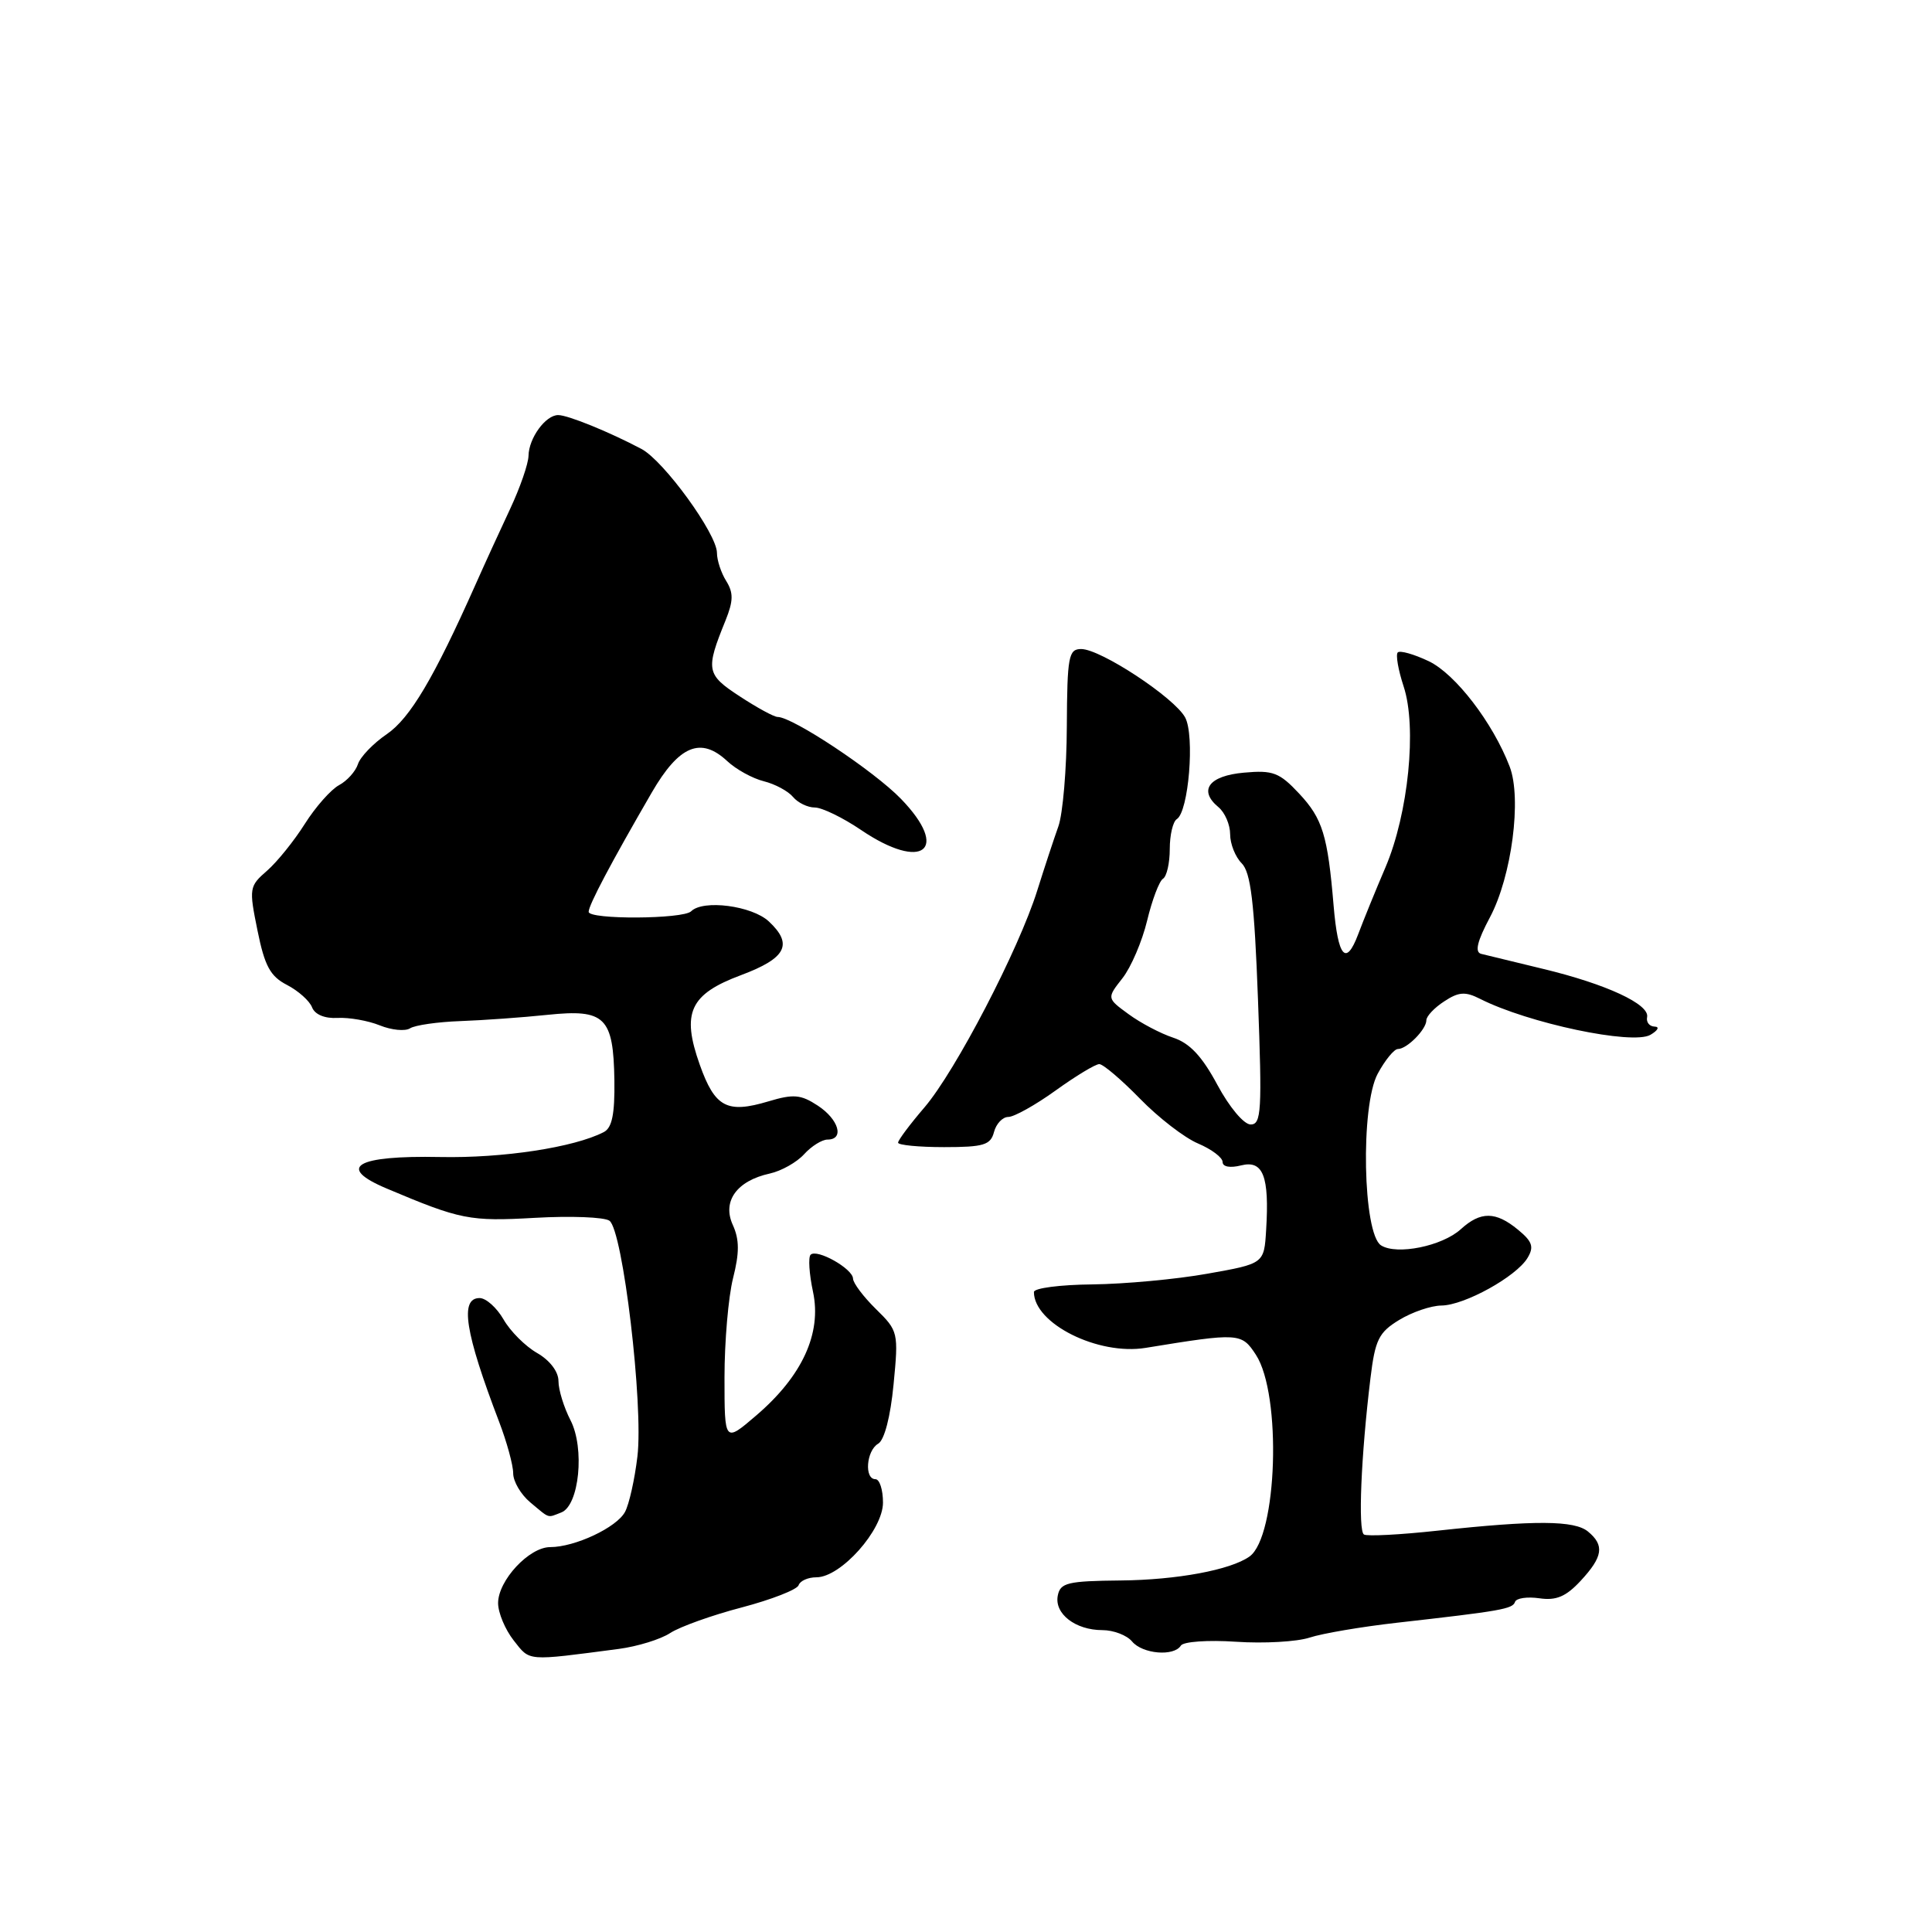 <?xml version="1.0" encoding="UTF-8" standalone="no"?>
<!DOCTYPE svg PUBLIC "-//W3C//DTD SVG 1.1//EN" "http://www.w3.org/Graphics/SVG/1.1/DTD/svg11.dtd" >
<svg xmlns="http://www.w3.org/2000/svg" xmlns:xlink="http://www.w3.org/1999/xlink" version="1.1" viewBox="0 0 256 256">
 <g >
 <path fill="currentColor"
d=" M 82.00 218.49 C 84.47 218.16 87.54 217.22 88.81 216.38 C 90.09 215.55 94.35 214.02 98.30 212.99 C 102.24 211.95 105.62 210.63 105.82 210.05 C 106.01 209.47 107.07 209.00 108.18 209.00 C 111.42 209.00 117.00 202.73 117.00 199.10 C 117.00 197.39 116.55 196.00 116.00 196.00 C 114.50 196.00 114.79 192.22 116.36 191.30 C 117.19 190.82 117.99 187.72 118.40 183.46 C 119.07 176.56 119.02 176.35 116.07 173.46 C 114.41 171.83 113.04 170.01 113.03 169.42 C 112.99 168.10 108.24 165.43 107.41 166.26 C 107.08 166.59 107.22 168.81 107.73 171.18 C 108.90 176.68 106.30 182.34 100.20 187.56 C 96.00 191.16 96.00 191.16 96.00 182.52 C 96.00 177.77 96.51 171.86 97.13 169.38 C 97.99 165.99 97.98 164.25 97.10 162.31 C 95.67 159.18 97.62 156.46 102.00 155.50 C 103.54 155.16 105.58 154.01 106.55 152.94 C 107.52 151.87 108.92 151.00 109.65 151.00 C 111.92 151.00 111.15 148.33 108.36 146.50 C 106.11 145.02 105.14 144.94 101.81 145.94 C 96.33 147.58 94.73 146.72 92.73 141.10 C 90.27 134.19 91.40 131.74 98.19 129.21 C 104.18 126.97 105.13 125.13 101.87 122.09 C 99.63 120.01 93.17 119.17 91.58 120.75 C 90.53 121.80 78.00 121.87 78.00 120.82 C 78.00 119.93 80.94 114.37 86.37 105.00 C 89.98 98.78 92.85 97.58 96.35 100.84 C 97.53 101.95 99.72 103.15 101.21 103.52 C 102.70 103.89 104.44 104.83 105.08 105.60 C 105.72 106.37 107.02 107.00 107.97 107.00 C 108.92 107.00 111.68 108.34 114.10 109.98 C 122.26 115.51 125.95 112.63 119.38 105.85 C 115.80 102.15 105.02 95.00 103.04 95.00 C 102.56 95.00 100.31 93.77 98.02 92.27 C 93.58 89.37 93.47 88.78 96.13 82.23 C 97.18 79.62 97.20 78.56 96.23 76.99 C 95.55 75.91 95.00 74.23 95.00 73.26 C 95.00 70.75 87.97 61.07 85.00 59.49 C 80.71 57.22 75.25 55.00 73.96 55.00 C 72.29 55.00 70.07 58.05 70.03 60.40 C 70.01 61.45 68.92 64.60 67.61 67.40 C 66.29 70.21 64.21 74.75 62.99 77.50 C 57.50 89.83 54.34 95.17 51.25 97.28 C 49.46 98.50 47.74 100.29 47.43 101.25 C 47.12 102.21 45.99 103.47 44.92 104.04 C 43.85 104.62 41.81 106.92 40.39 109.17 C 38.97 111.42 36.72 114.21 35.38 115.38 C 33.02 117.43 32.98 117.70 34.12 123.30 C 35.07 128.00 35.81 129.37 38.03 130.51 C 39.53 131.29 41.03 132.63 41.35 133.48 C 41.72 134.43 43.03 134.98 44.73 134.88 C 46.25 134.80 48.78 135.24 50.33 135.87 C 51.89 136.50 53.69 136.67 54.33 136.26 C 54.98 135.84 57.98 135.41 61.00 135.30 C 64.03 135.19 69.23 134.82 72.56 134.47 C 80.18 133.68 81.28 134.76 81.41 143.16 C 81.47 147.63 81.10 149.45 80.00 150.01 C 76.07 152.04 66.63 153.48 58.32 153.31 C 47.14 153.09 44.51 154.65 51.25 157.49 C 61.03 161.62 62.22 161.86 70.88 161.37 C 75.62 161.10 80.06 161.27 80.75 161.75 C 82.53 162.99 85.28 186.20 84.46 193.00 C 84.10 196.03 83.36 199.33 82.82 200.33 C 81.72 202.40 76.18 205.00 72.90 205.00 C 70.11 205.00 66.00 209.42 66.00 212.42 C 66.00 213.69 66.93 215.92 68.07 217.37 C 70.27 220.16 69.64 220.11 82.00 218.49 Z  M 156.47 218.05 C 156.80 217.52 160.07 217.29 163.78 217.54 C 167.48 217.79 171.86 217.54 173.53 216.99 C 175.20 216.44 180.37 215.56 185.03 215.03 C 198.93 213.46 200.43 213.20 200.75 212.26 C 200.91 211.76 202.37 211.55 203.97 211.78 C 206.21 212.11 207.50 211.56 209.45 209.46 C 212.40 206.28 212.63 204.76 210.42 202.94 C 208.63 201.45 203.40 201.42 190.50 202.82 C 185.55 203.36 181.15 203.59 180.73 203.33 C 179.93 202.84 180.34 192.91 181.59 182.64 C 182.21 177.52 182.69 176.55 185.40 174.90 C 187.11 173.86 189.62 173.00 191.00 172.99 C 194.04 172.96 200.90 169.17 202.40 166.69 C 203.29 165.22 203.05 164.51 201.14 162.94 C 198.18 160.50 196.19 160.49 193.56 162.88 C 191.09 165.12 185.09 166.34 183.00 165.02 C 180.58 163.50 180.25 146.55 182.55 142.28 C 183.52 140.48 184.73 139.00 185.23 139.00 C 186.43 139.00 189.00 136.40 189.00 135.19 C 189.00 134.66 190.06 133.53 191.36 132.69 C 193.28 131.42 194.16 131.36 196.11 132.35 C 202.48 135.58 216.31 138.50 218.69 137.12 C 219.68 136.54 219.94 136.05 219.25 136.03 C 218.56 136.01 218.11 135.45 218.25 134.77 C 218.60 133.07 212.84 130.40 204.50 128.39 C 200.65 127.46 196.94 126.56 196.26 126.39 C 195.39 126.16 195.73 124.73 197.43 121.54 C 200.31 116.11 201.66 105.81 200.04 101.58 C 197.81 95.76 192.84 89.29 189.31 87.61 C 187.35 86.68 185.51 86.16 185.21 86.45 C 184.92 86.75 185.27 88.77 185.99 90.96 C 187.77 96.35 186.62 107.80 183.58 114.93 C 182.27 117.99 180.64 121.99 179.96 123.81 C 178.34 128.09 177.29 126.85 176.71 120.00 C 175.93 110.69 175.25 108.48 172.16 105.17 C 169.53 102.36 168.68 102.03 164.84 102.38 C 160.18 102.79 158.75 104.72 161.46 106.96 C 162.31 107.67 163.00 109.28 163.00 110.55 C 163.00 111.82 163.69 113.55 164.53 114.39 C 165.73 115.59 166.21 119.54 166.69 132.46 C 167.24 147.19 167.14 149.00 165.72 149.00 C 164.82 149.00 162.90 146.71 161.31 143.75 C 159.29 139.98 157.65 138.22 155.46 137.50 C 153.79 136.95 151.13 135.55 149.54 134.38 C 146.65 132.27 146.65 132.27 148.73 129.62 C 149.87 128.17 151.34 124.73 152.00 121.99 C 152.66 119.24 153.61 116.74 154.10 116.44 C 154.60 116.13 155.00 114.36 155.00 112.50 C 155.00 110.64 155.42 108.86 155.93 108.54 C 157.50 107.57 158.33 97.48 157.04 95.07 C 155.63 92.45 145.84 86.00 143.26 86.00 C 141.59 86.00 141.41 86.98 141.36 96.25 C 141.34 101.89 140.83 107.85 140.24 109.50 C 139.65 111.15 138.39 114.97 137.44 118.00 C 134.99 125.82 126.62 141.91 122.50 146.73 C 120.57 148.98 119.00 151.08 119.00 151.41 C 119.00 151.73 121.74 152.00 125.09 152.00 C 130.35 152.00 131.26 151.72 131.71 150.00 C 132.00 148.90 132.85 148.00 133.61 148.00 C 134.37 148.00 137.19 146.43 139.87 144.50 C 142.55 142.57 145.15 141.00 145.66 141.00 C 146.17 141.00 148.59 143.06 151.04 145.57 C 153.49 148.09 156.96 150.77 158.75 151.52 C 160.54 152.28 162.00 153.38 162.00 153.97 C 162.00 154.61 162.99 154.79 164.46 154.42 C 167.37 153.69 168.21 155.85 167.77 162.97 C 167.50 167.44 167.50 167.44 160.00 168.77 C 155.88 169.51 149.01 170.14 144.75 170.19 C 140.49 170.23 137.00 170.68 137.00 171.20 C 137.00 175.38 145.50 179.63 151.80 178.60 C 164.19 176.58 164.51 176.60 166.41 179.51 C 169.86 184.78 169.26 203.62 165.56 206.25 C 163.05 208.03 155.93 209.35 148.52 209.42 C 141.46 209.49 140.49 209.72 140.16 211.43 C 139.69 213.83 142.50 216.00 146.07 216.00 C 147.55 216.00 149.32 216.68 150.00 217.50 C 151.39 219.17 155.56 219.52 156.47 218.05 Z  M 74.37 200.41 C 76.75 199.50 77.51 191.89 75.59 188.18 C 74.72 186.49 74.00 184.16 74.00 183.00 C 74.00 181.75 72.86 180.25 71.17 179.28 C 69.61 178.39 67.61 176.39 66.72 174.83 C 65.82 173.27 64.40 172.00 63.55 172.00 C 60.89 172.00 61.61 176.55 66.13 188.38 C 67.16 191.07 68.00 194.15 68.00 195.22 C 68.00 196.30 69.01 198.02 70.25 199.06 C 72.91 201.28 72.48 201.14 74.37 200.41 Z "/>
</g>
</svg>